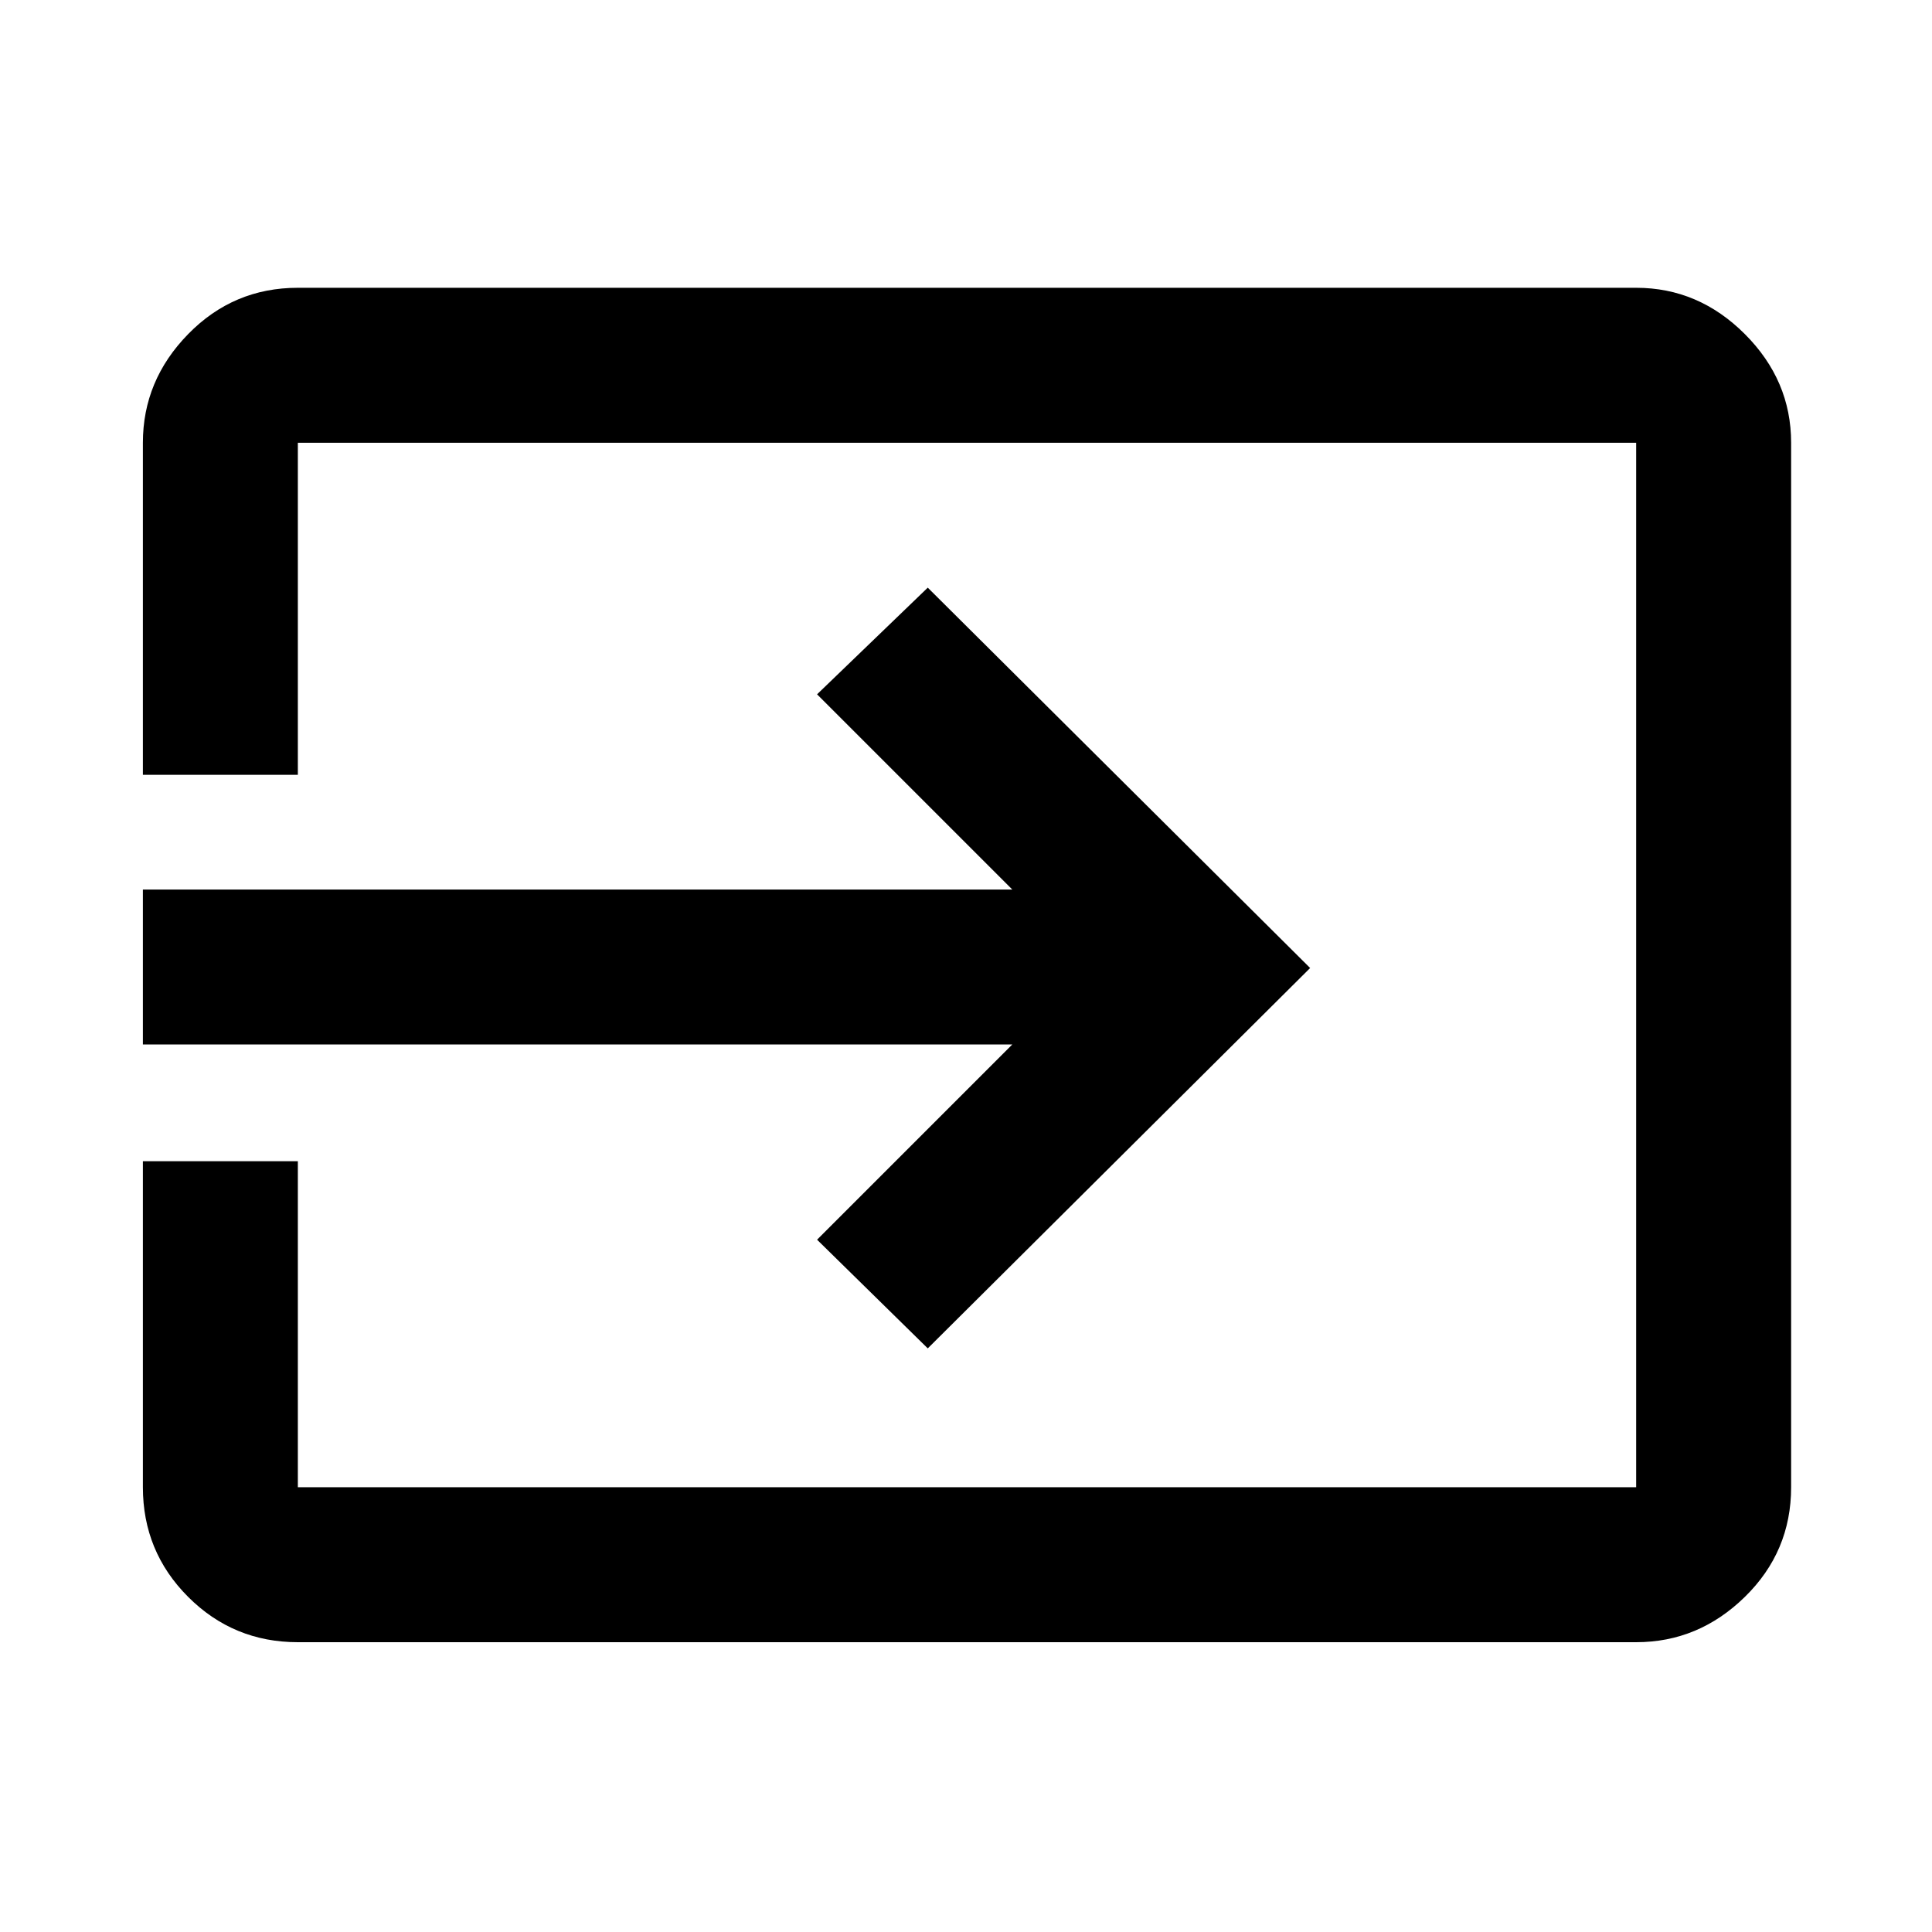 <svg xmlns="http://www.w3.org/2000/svg" height="48" width="48"><path d="M7.4 40.8q-1.6 0-2.725-1.125T3.55 36.95v-8.1H7.4v8.1h33.25V11H7.4v8.25H3.55V11q0-1.55 1.125-2.7Q5.8 7.15 7.4 7.15h33.25q1.55 0 2.7 1.15Q44.5 9.45 44.5 11v25.95q0 1.6-1.15 2.725t-2.7 1.125Zm15.65-7.3-2.75-2.7 4.85-4.85H3.55V22.1h21.6l-4.85-4.85 2.75-2.65 9.5 9.45Z"/></svg>